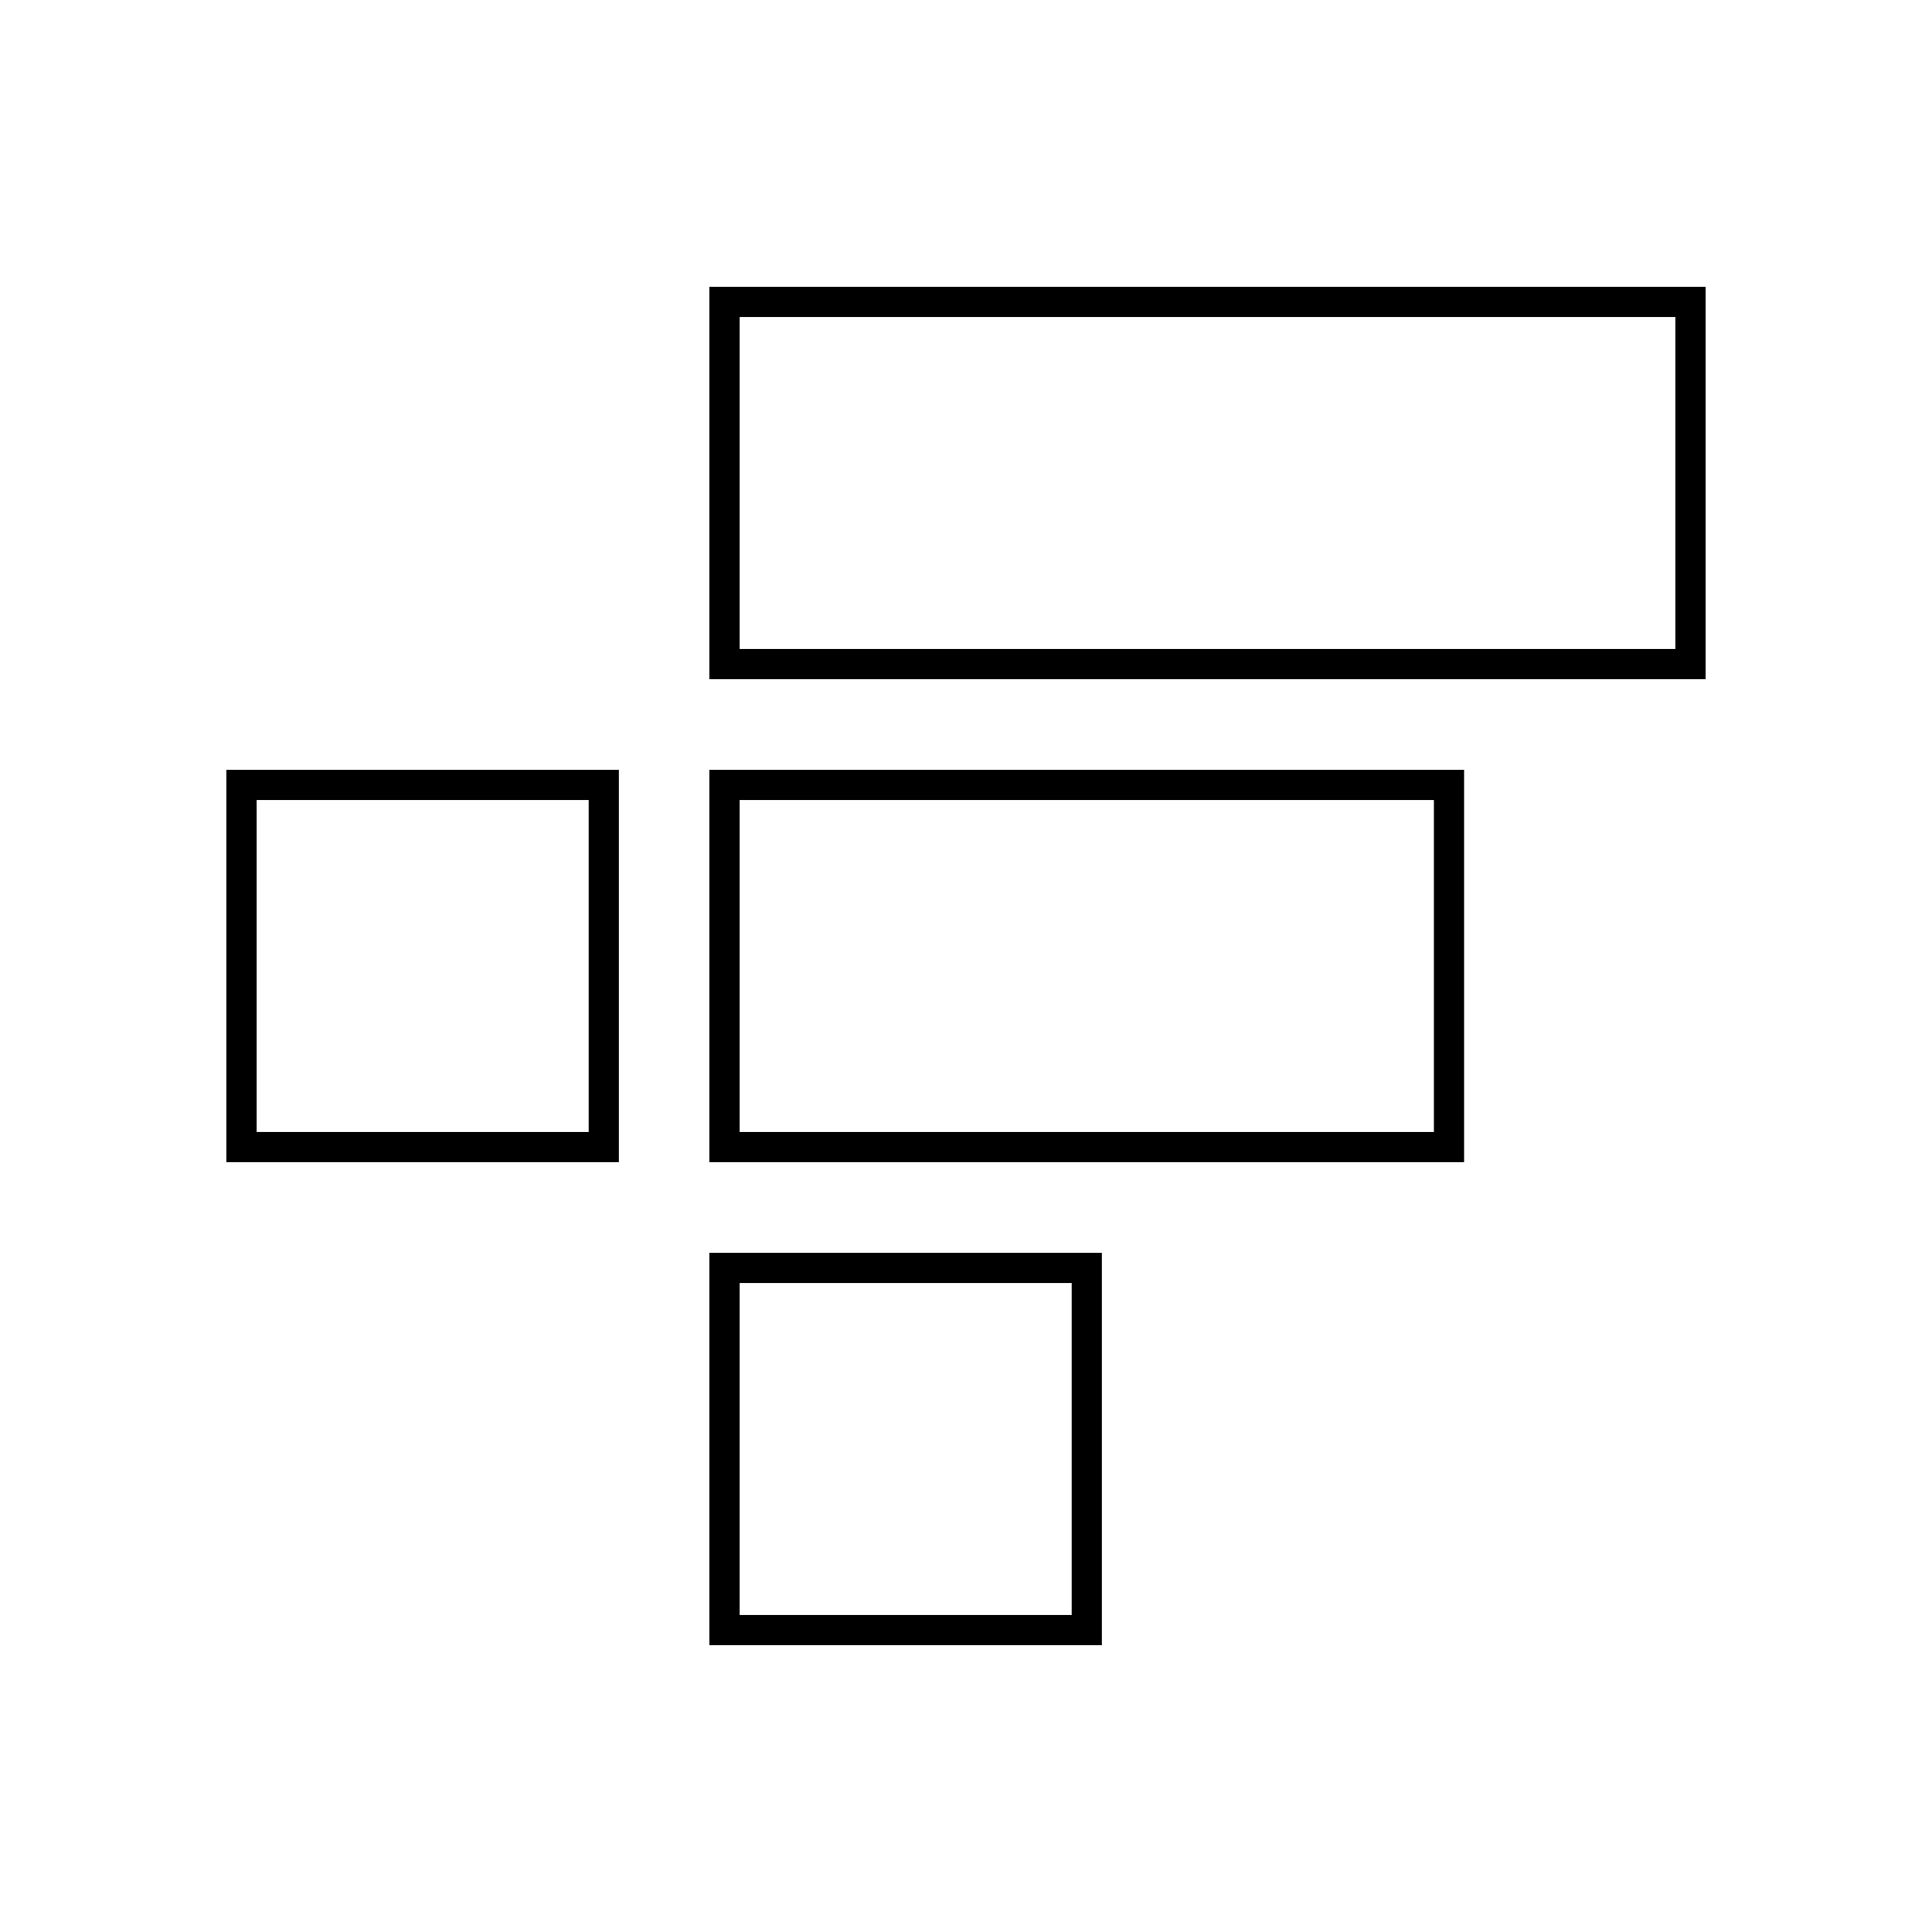 <svg xmlns="http://www.w3.org/2000/svg" width="64" height="64" viewBox="0 0 64 64" fill="none" stroke-width="1px" stroke="#000"><path d="M24 10h32v12H24zM24 26h24v12H24zM24 42h12v12H24zM8 26h12v12H8z"/></svg>